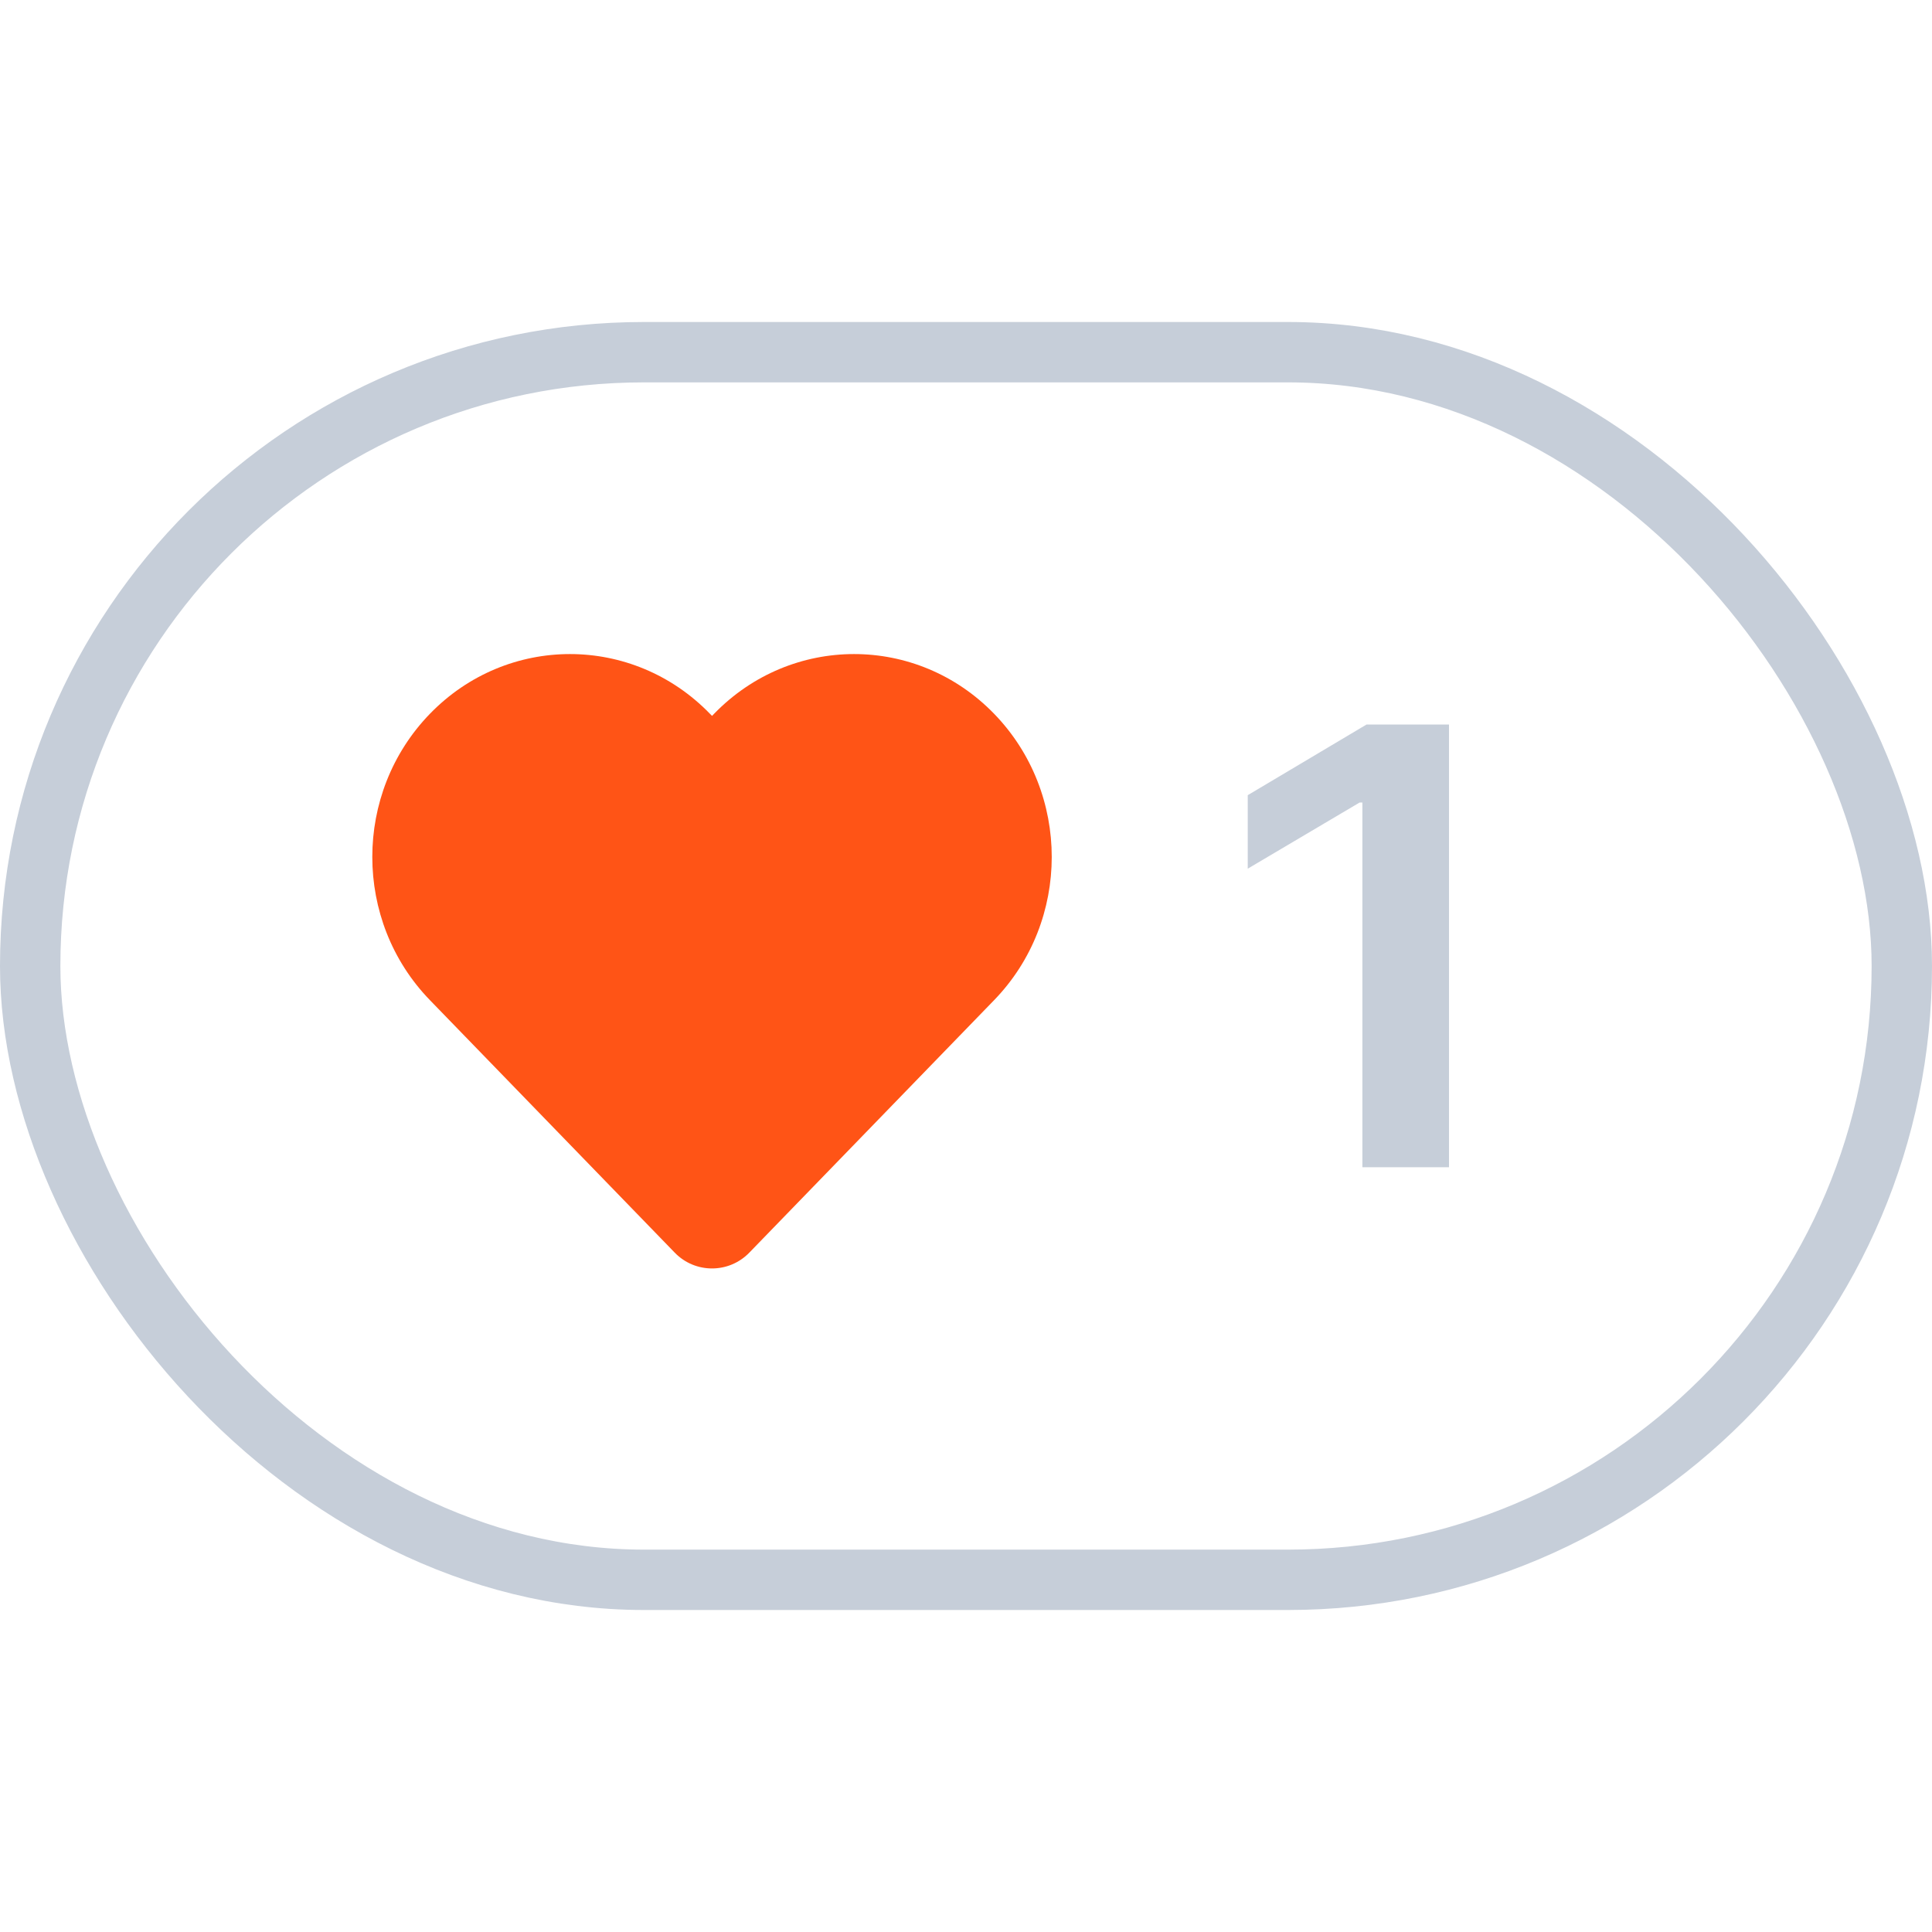 <svg width="48" height="48" viewBox="0 0 48 48" fill="none" xmlns="http://www.w3.org/2000/svg">
<rect x="0.75" y="8.75" width="46.5" height="30.5" rx="15.25" stroke="#C6CED9" stroke-width="1.5"/>
<path d="M36 18V29H33.848V19.939H33.778L31 21.582V19.756L33.952 18H36Z" fill="#C6CED9"/>
<path d="M10.68 17.735C12.6 15.755 15.721 15.755 17.64 17.735L17.69 17.786L17.74 17.735C19.659 15.755 22.78 15.755 24.7 17.735C26.607 19.702 26.607 22.88 24.7 24.847L18.616 31.122C18.109 31.645 17.27 31.645 16.764 31.122L10.68 24.847C8.773 22.88 8.773 19.702 10.68 17.735Z" fill="#FF5416"/>
</svg>
